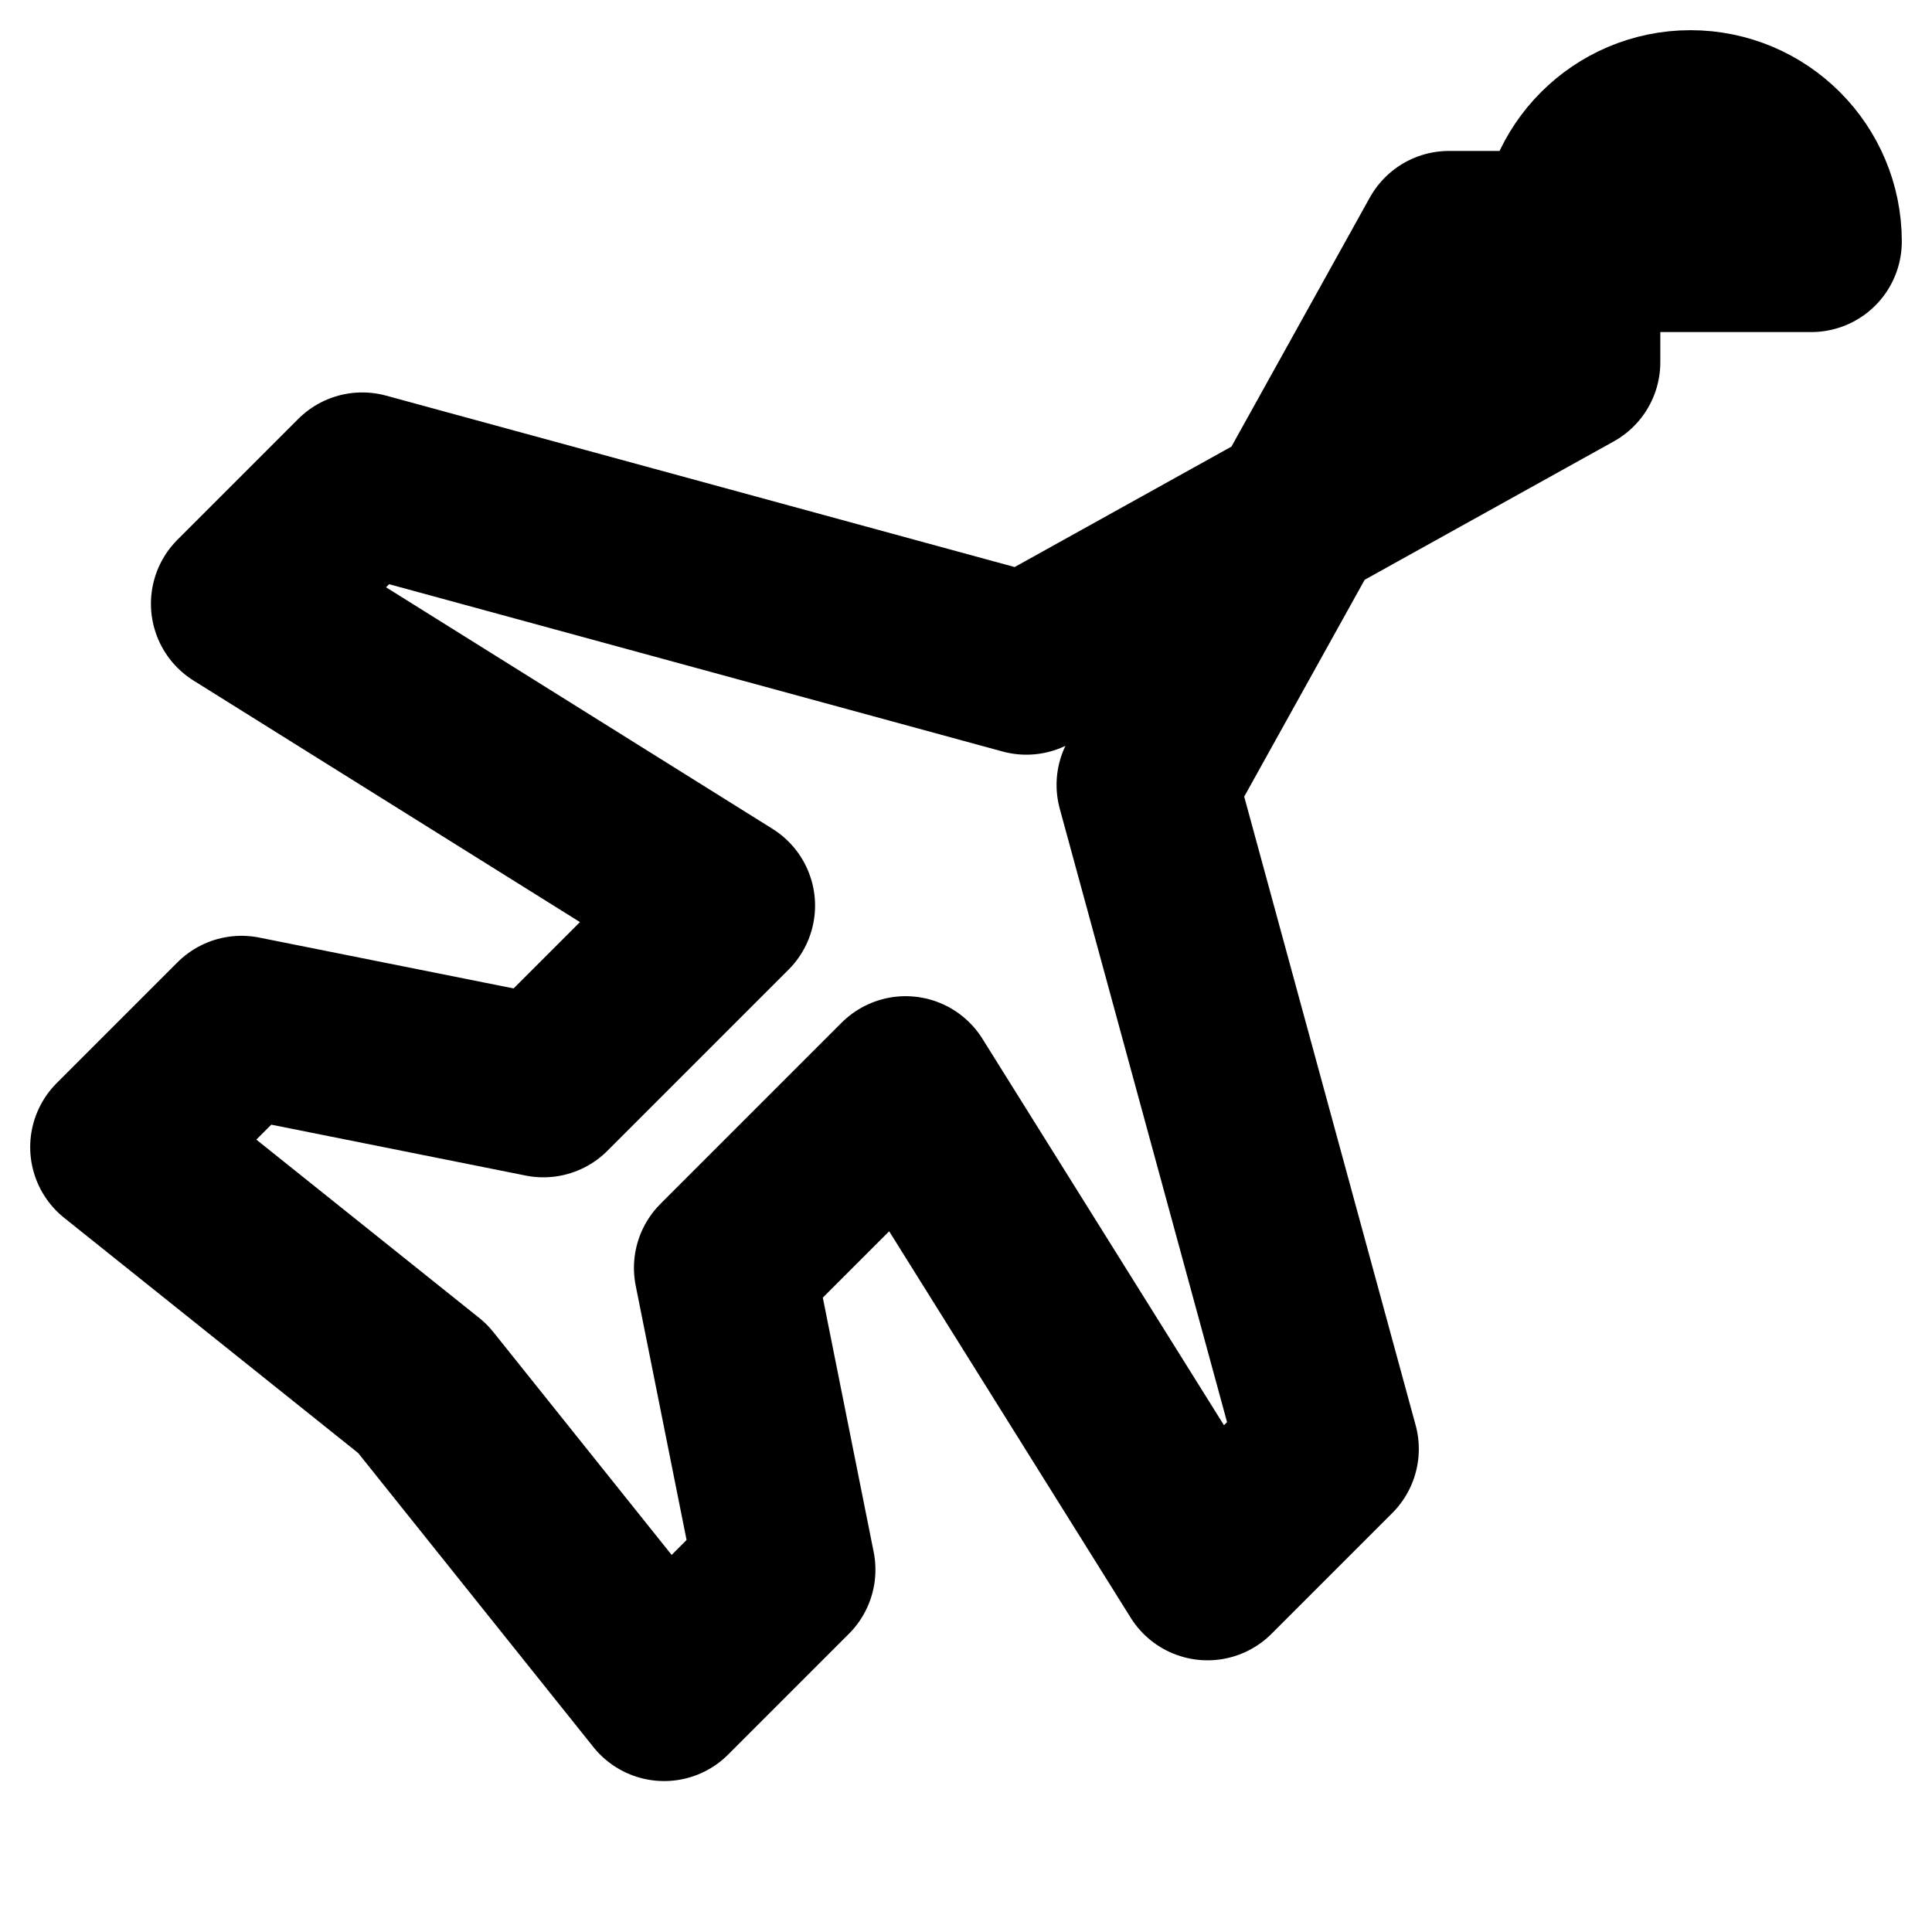 <svg width="16" height="16" viewBox="0 0 16 16" fill="none" xmlns="http://www.w3.org/2000/svg">
<path d="M15 2C15 1.448 14.552 1 14 1C13.448 1 13 1.448 13 2V3L8.5 5.5L3 4L2 5L6 7.5L4.5 9L2 8.5L1 9.5L3.5 11.5L5.5 14L6.5 13L6 10.5L7.5 9L10 13L11 12L9.5 6.5L12 2H15Z" stroke="currentColor" stroke-width="1.5" stroke-linejoin="round"/>
</svg>